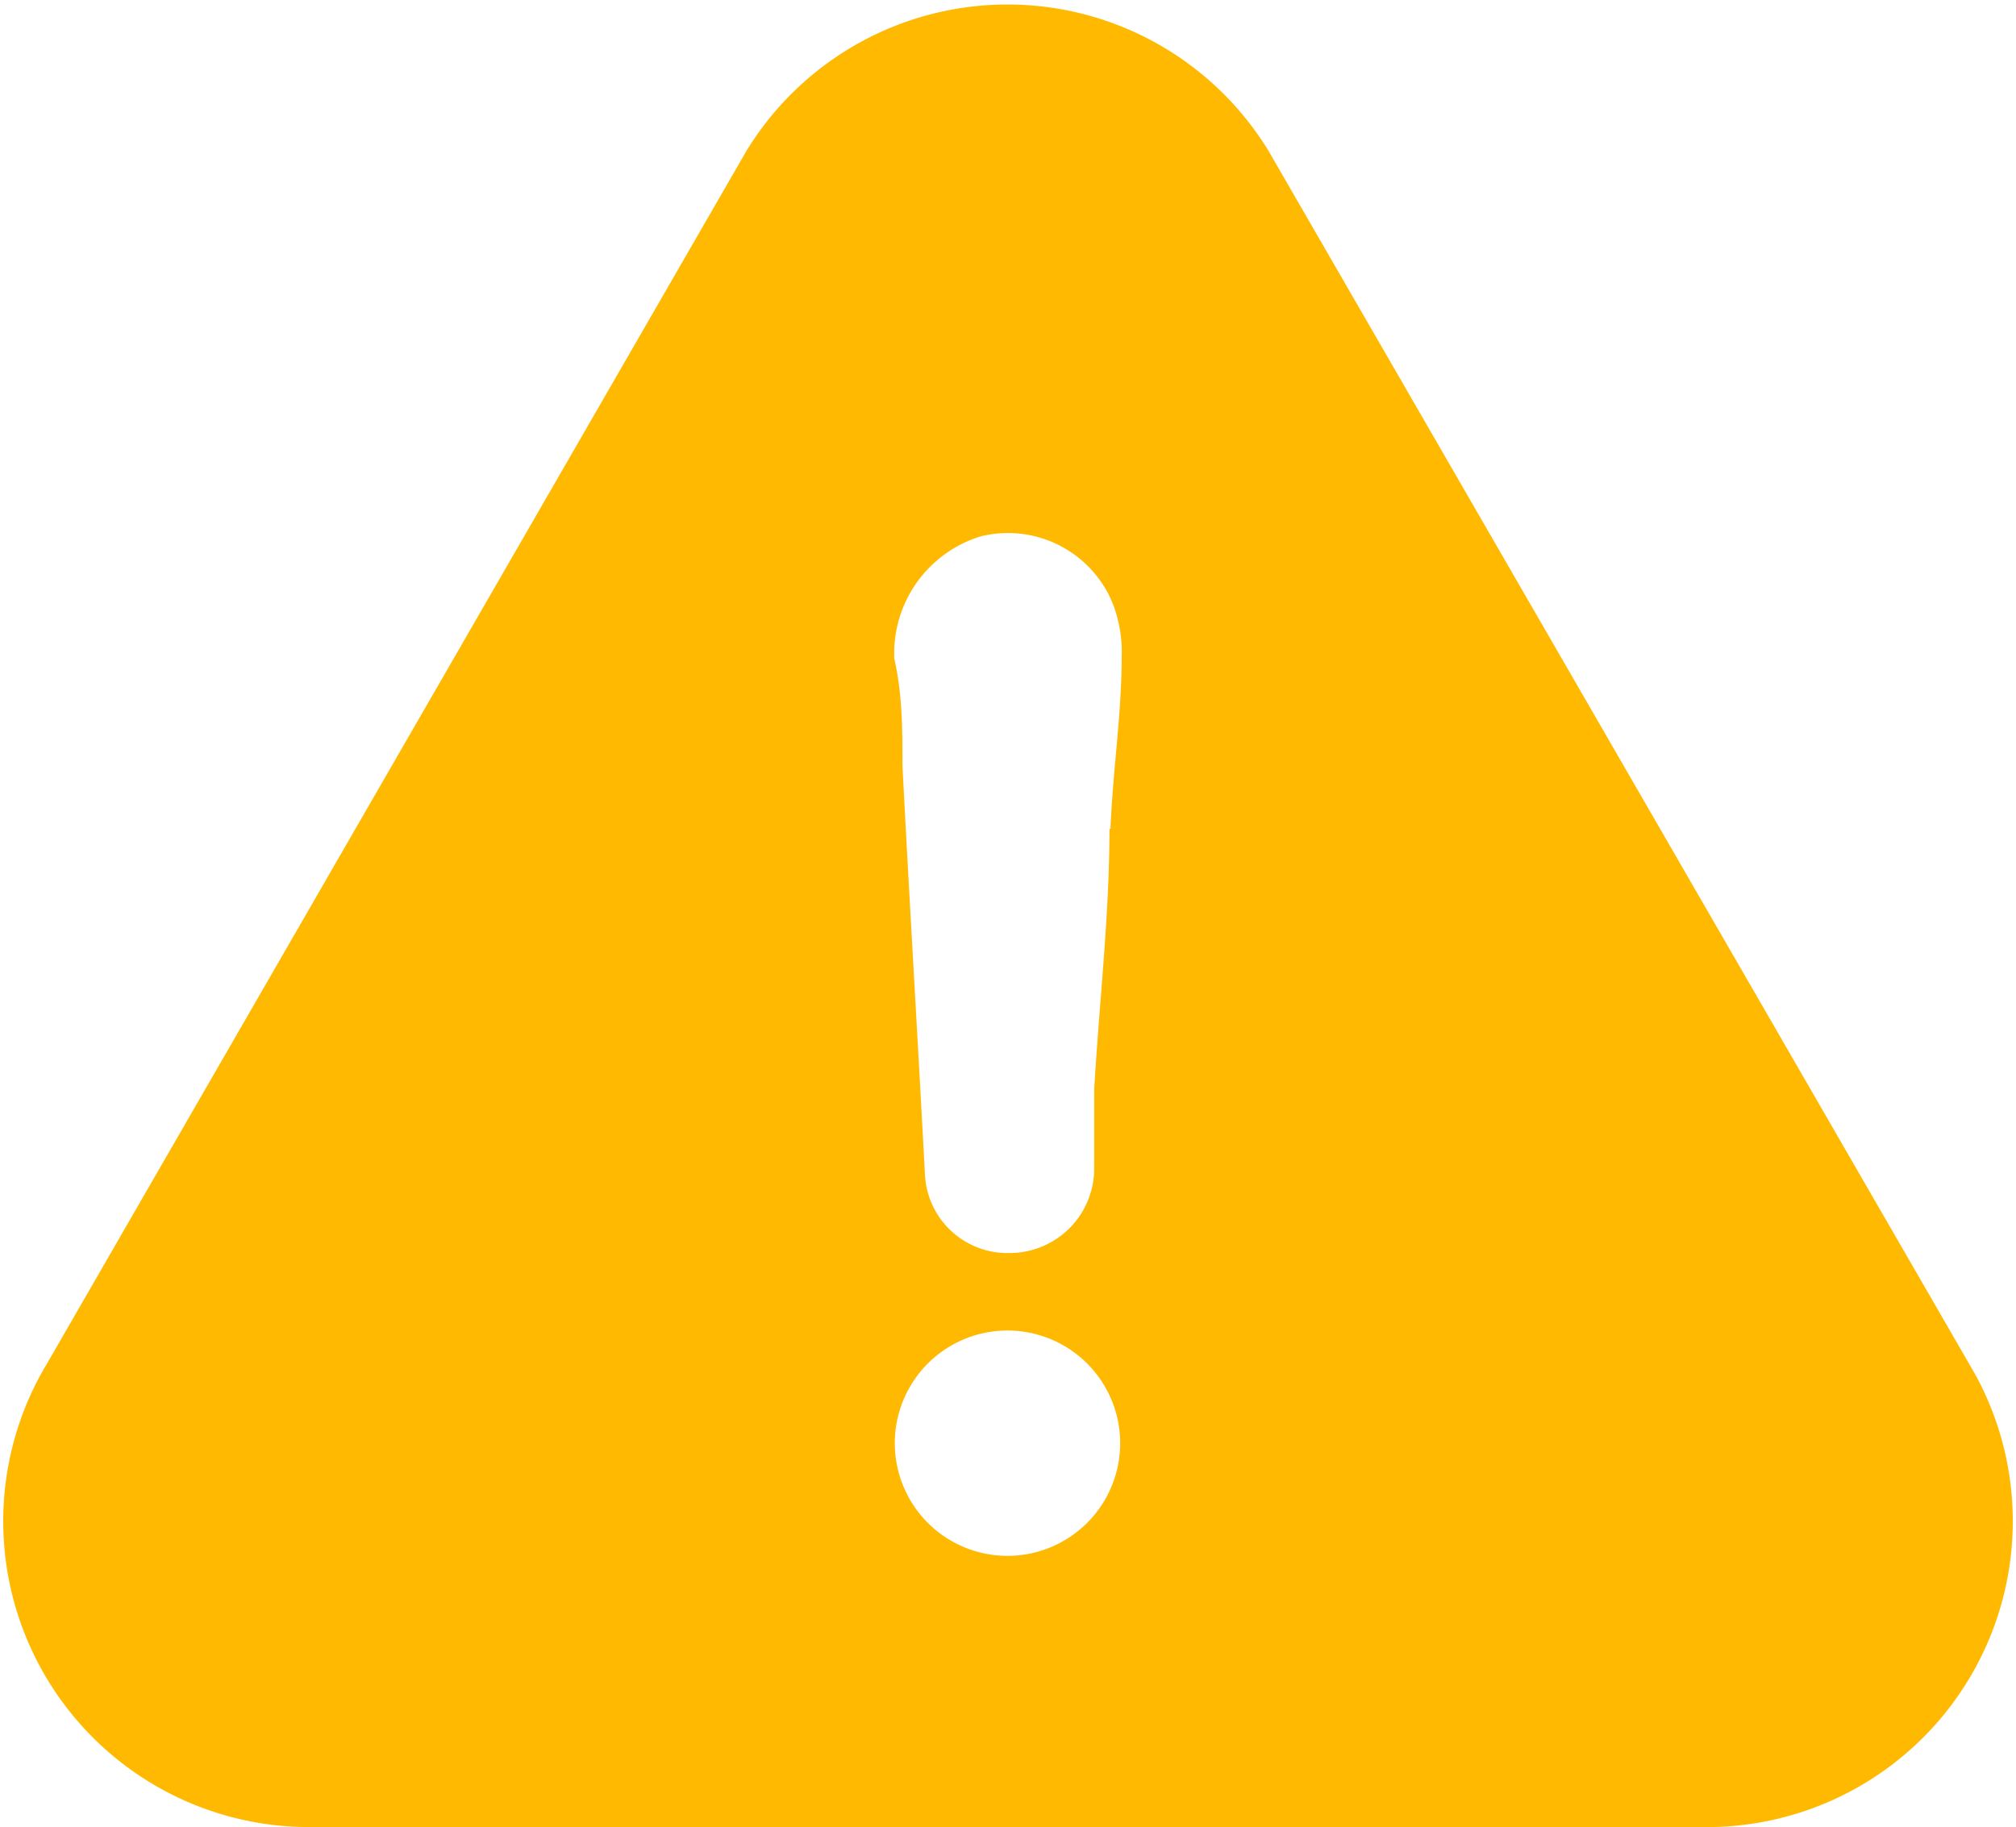 <svg xmlns="http://www.w3.org/2000/svg" viewBox="0 0 19.77 17.92">
	<defs>
		<style>.cls-1{fill:#ffb900;}</style>
	</defs>
	<title>Validation</title>
	<g id="Layer_2" data-name="Layer 2">
		<g id="Layer_1-2" data-name="Layer 1">
			<path class="cls-1"
						d="M19.37,13.48l-6.93-12a3,3,0,0,0-5.12,0L.4,13.48A3,3,0,0,0,3,17.92H16.79A3,3,0,0,0,19.37,13.48ZM9.88,15.26a1.1,1.1,0,0,1,0-2.21,1.1,1.1,0,0,1,0,2.21Zm1-7.13c0,.85-.1,1.7-.15,2.56,0,.28,0,.53,0,.8a.83.83,0,0,1-.83.8.81.81,0,0,1-.83-.78c-.07-1.33-.15-2.64-.22-4,0-.35,0-.7-.08-1.05a1.2,1.2,0,0,1,.85-1.2,1.11,1.11,0,0,1,1.28.63,1.31,1.31,0,0,1,.1.55C11,7,10.91,7.59,10.89,8.13Z"/>
		</g>
	</g>
</svg>
